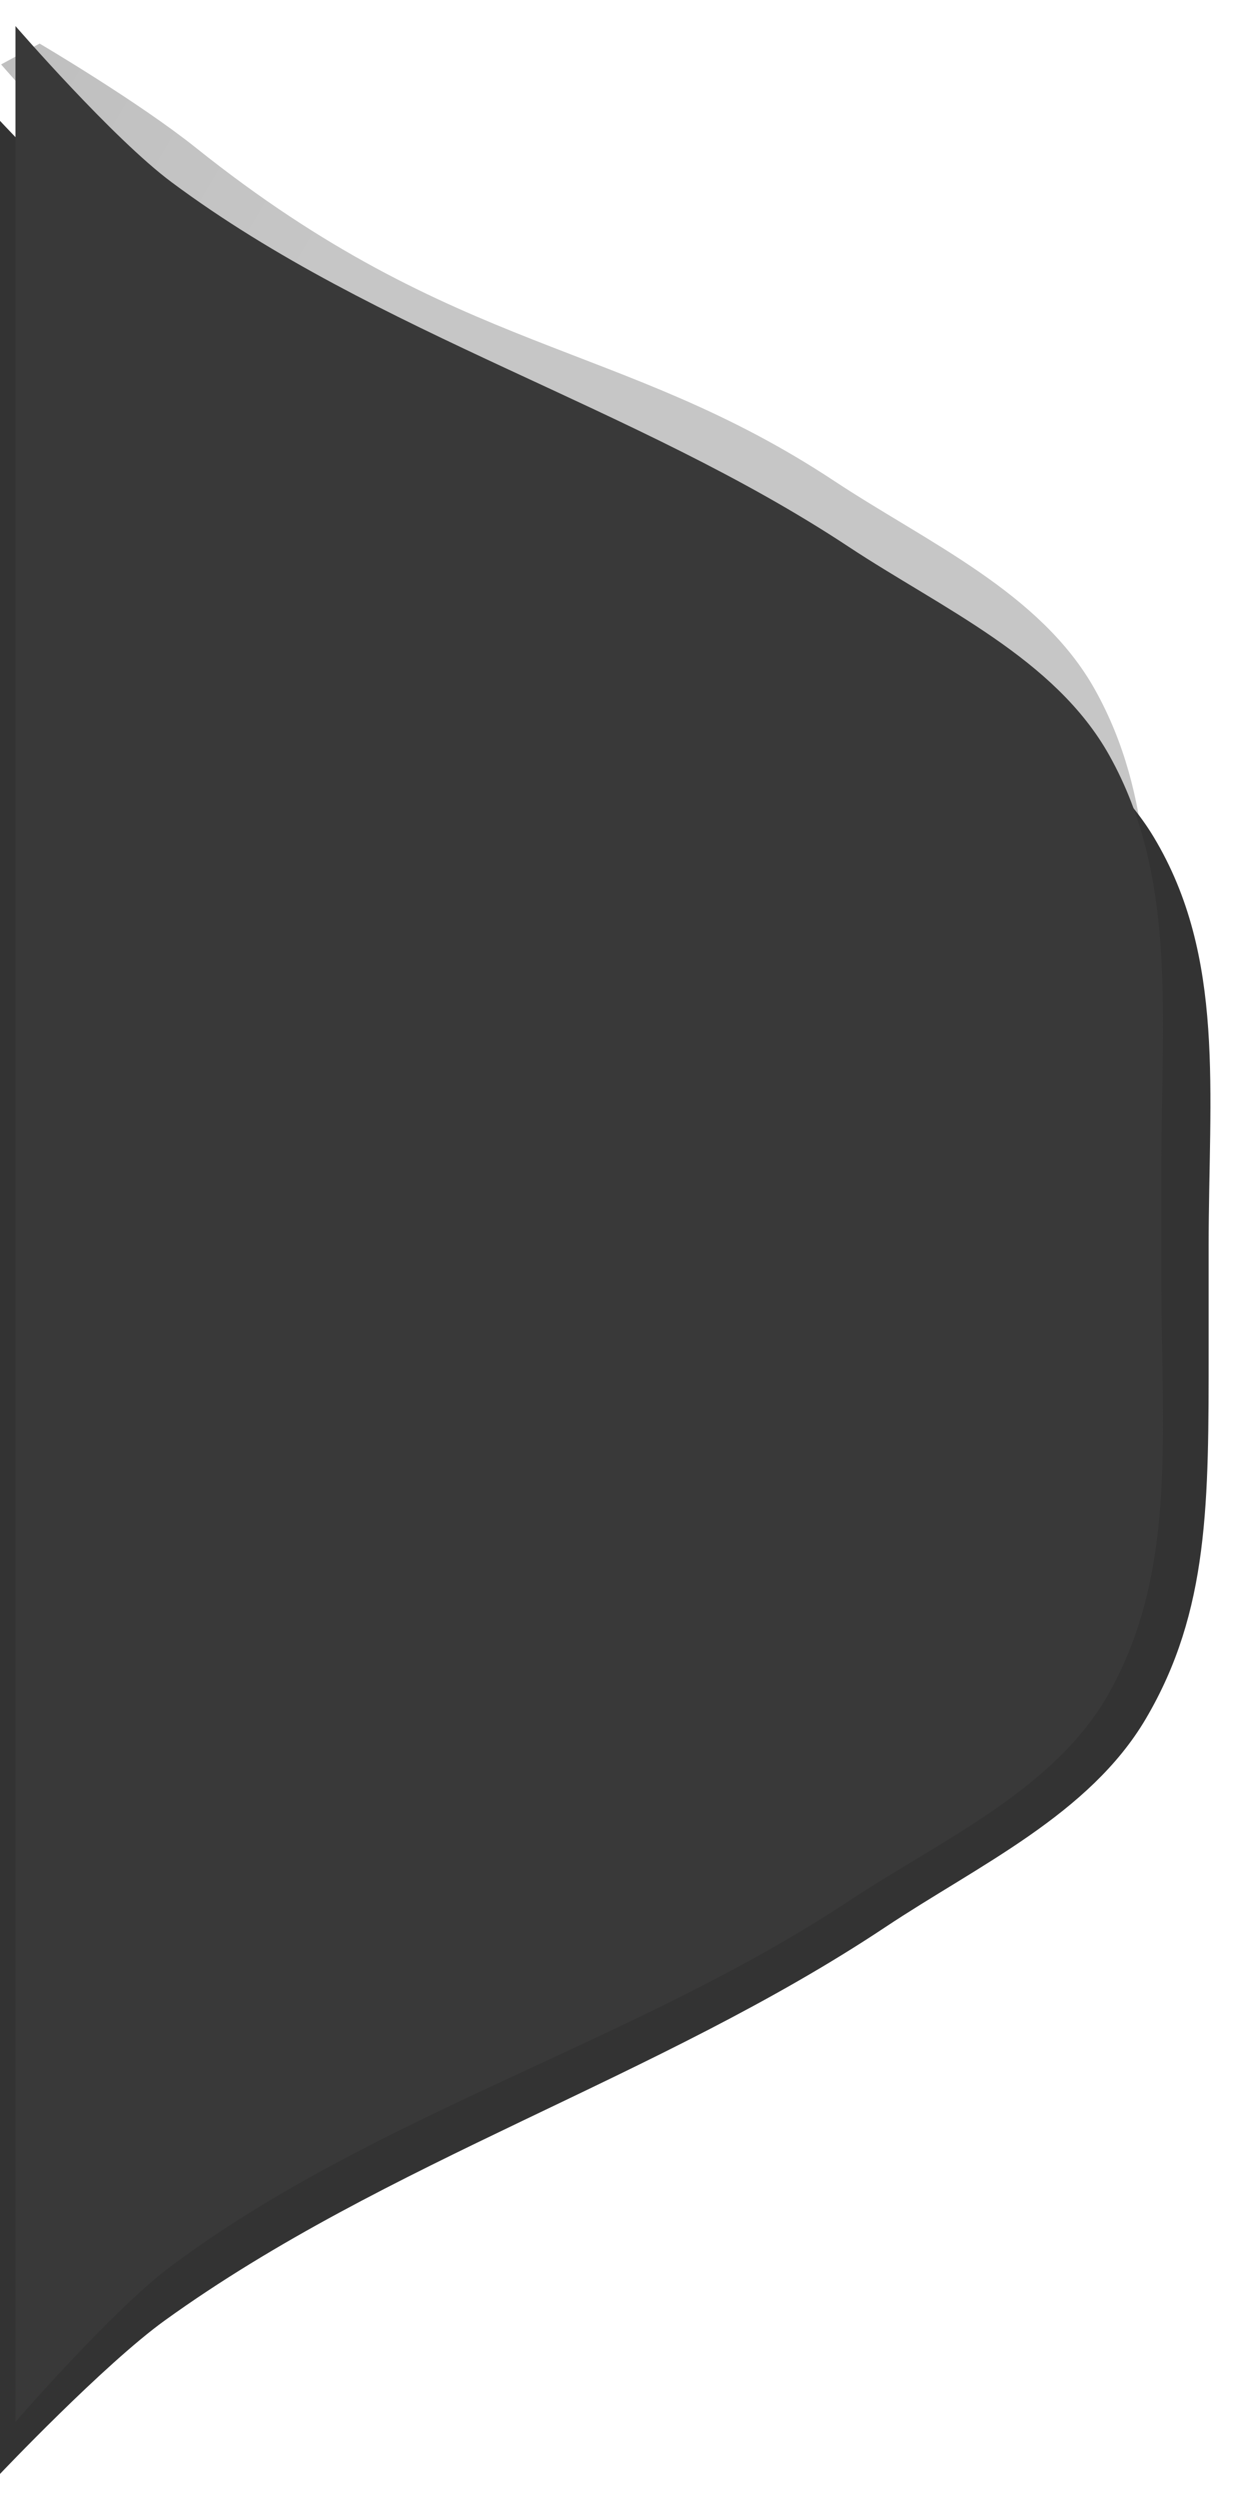 <?xml version="1.0" encoding="UTF-8" standalone="no"?>
<!-- Created with Inkscape (http://www.inkscape.org/) -->

<svg
   xmlns:dc="http://purl.org/dc/elements/1.1/"
   xmlns:cc="http://creativecommons.org/ns#"
   xmlns:rdf="http://www.w3.org/1999/02/22-rdf-syntax-ns#"
   xmlns:svg="http://www.w3.org/2000/svg"
   xmlns="http://www.w3.org/2000/svg"
   xmlns:xlink="http://www.w3.org/1999/xlink"
   xmlns:sodipodi="http://sodipodi.sourceforge.net/DTD/sodipodi-0.dtd"
   xmlns:inkscape="http://www.inkscape.org/namespaces/inkscape"
   width="24"
   height="48"
   id="svg32934"
   version="1.1"
   inkscape:version="0.48.4 r9939"
   sodipodi:docname="tab-right-active-4.svg">
  <defs
     id="defs32936">
    <linearGradient
       id="linearGradient3863">
      <stop
         style="stop-color:#242424;stop-opacity:1;"
         offset="0"
         id="stop3865" />
      <stop
         id="stop3871"
         offset="0.3"
         style="stop-color:#4d4d4d;stop-opacity:0.243;" />
      <stop
         style="stop-color:#4d4d4d;stop-opacity:0.579;"
         offset="0.441"
         id="stop3873" />
      <stop
         style="stop-color:#4d4d4d;stop-opacity:1;"
         offset="1"
         id="stop3867" />
    </linearGradient>
    <linearGradient
       id="linearGradient3843">
      <stop
         style="stop-color:#000000;stop-opacity:1;"
         offset="0"
         id="stop3845" />
      <stop
         style="stop-color:#000000;stop-opacity:0;"
         offset="1"
         id="stop3847" />
    </linearGradient>
    <linearGradient
       inkscape:collect="always"
       xlink:href="#linearGradient3843"
       id="linearGradient3849"
       x1="-1"
       y1="-2"
       x2="6"
       y2="8"
       gradientUnits="userSpaceOnUse" />
    <linearGradient
       inkscape:collect="always"
       xlink:href="#linearGradient3863"
       id="linearGradient3869"
       x1="1"
       y1="-8"
       x2="14"
       y2="14"
       gradientUnits="userSpaceOnUse" />
    <linearGradient
       inkscape:collect="always"
       xlink:href="#linearGradient3863"
       id="linearGradient4404"
       gradientUnits="userSpaceOnUse"
       x1="1"
       y1="-8"
       x2="14"
       y2="14" />
    <linearGradient
       inkscape:collect="always"
       xlink:href="#linearGradient3863-1"
       id="linearGradient3800"
       gradientUnits="userSpaceOnUse"
       x1="1"
       y1="-8"
       x2="14"
       y2="14"
       gradientTransform="matrix(0,1,1,0,8.033,-32.6)" />
    <linearGradient
       id="linearGradient3863-1">
      <stop
         style="stop-color:#373737;stop-opacity:1;"
         offset="0"
         id="stop3865-6" />
      <stop
         id="stop3871-7"
         offset="0.3"
         style="stop-color:#4d4d4d;stop-opacity:1;" />
      <stop
         style="stop-color:#4d4d4d;stop-opacity:1;"
         offset="0.441"
         id="stop3873-2" />
      <stop
         style="stop-color:#4d4d4d;stop-opacity:1;"
         offset="1"
         id="stop3867-2" />
    </linearGradient>
    <linearGradient
       y2="14"
       x2="14"
       y1="-8"
       x1="1"
       gradientTransform="matrix(0,1,1,0,7.793,-32.763)"
       gradientUnits="userSpaceOnUse"
       id="linearGradient3821"
       xlink:href="#linearGradient3863-1"
       inkscape:collect="always" />
    <linearGradient
       inkscape:collect="always"
       xlink:href="#linearGradient3863"
       id="linearGradient3844"
       gradientUnits="userSpaceOnUse"
       x1="1"
       y1="-8"
       x2="14"
       y2="14" />
    <linearGradient
       inkscape:collect="always"
       xlink:href="#linearGradient3863"
       id="linearGradient3847"
       gradientUnits="userSpaceOnUse"
       x1="1"
       y1="-8"
       x2="14"
       y2="14"
       gradientTransform="matrix(0,1,1,0,36.775,-29.431)" />
  </defs>
  <sodipodi:namedview
     id="base"
     pagecolor="#3b4953"
     bordercolor="#666666"
     borderopacity="1.0"
     inkscape:pageopacity="1"
     inkscape:pageshadow="2"
     inkscape:zoom="7.99"
     inkscape:cx="-15.968822"
     inkscape:cy="28.312889"
     inkscape:current-layer="layer1"
     showgrid="true"
     inkscape:grid-bbox="true"
     inkscape:document-units="px"
     inkscape:window-width="1366"
     inkscape:window-height="711"
     inkscape:window-x="0"
     inkscape:window-y="339"
     inkscape:window-maximized="1">
    <inkscape:grid
       type="xygrid"
       id="grid2987"
       empspacing="5"
       visible="true"
       enabled="true"
       snapvisiblegridlinesonly="true" />
  </sodipodi:namedview>
  <g
     id="layer1"
     inkscape:label="Layer 1"
     inkscape:groupmode="layer"
     transform="translate(0,32)">
    <path
       style="fill:url(#linearGradient3821);fill-opacity:1;stroke:none;opacity:0.32"
       d="m 22.052,-5.607 c -0.006,-0.385 -0.031,-0.76 -0.031,-1.156 l 0,-2 c 0,1.102 0.043,2.145 0.031,3.156 z m 0,-6.312 c -0.02,-1.74 -0.201,-3.36 -1.031,-4.844 -1.042,-1.863 -3.22,-2.823 -5,-4 -4.105,-2.715 -9.051,-4.062 -13,-7 -1.135,-0.844 -3,-3 -3,-3 l 0.74,-0.4 c 0,0 1.896,1.117 3,2 5,4 8.155,3.685 12.26,6.4 1.78,1.177 3.958,2.137 5,4 1.139,2.035 1.074,4.319 1.031,6.844 z"
       id="path4143-8-2-6"
       inkscape:connector-curvature="0"
       sodipodi:nodetypes="cscccsssccsssc" />
    <path
       style="fill:#333333;fill-opacity:1;stroke:none"
       d="m 0,15.5 c 0,0 1.995,-2.104 3.164,-2.947 C 7.426,9.48 12.626,7.911 17,5 c 1.777,-1.183 3.917,-2.161 5,-4 1.219,-2.071 1.206,-4.161 1.206,-7.108 0,-0.655 0,-1.31 0,-1.964 0,-2.947 0.33,-5.554 -1.055,-7.857 -1.099,-1.829 -3.396,-2.772 -5.274,-3.929 C 12.547,-22.525 7.33,-23.848 3.164,-26.733 1.968,-27.563 0,-29.68 0,-29.68 z"
       id="path4143-6"
       inkscape:connector-curvature="0"
       sodipodi:nodetypes="caaaccaaacc" />
    <path
       style="fill:#393939;fill-opacity:1;stroke:none"
       d="m 0.297,14.5 c 0,0 1.865,-2.156 3,-3 3.949,-2.938 8.895,-4.285 13,-7 1.78,-1.177 3.958,-2.137 5,-4 1.312,-2.345 1,-5 1,-8 0,-0.667 0,-1.333 0,-2 0,-3 0.312,-5.655 -1,-8 -1.042,-1.863 -3.22,-2.823 -5,-4 -4.105,-2.715 -9.051,-4.062 -13,-7 -1.135,-0.844 -3,-3 -3,-3 z"
       id="path4143"
       inkscape:connector-curvature="0"
       sodipodi:nodetypes="caaaccaaacc" />
  </g>
</svg>
